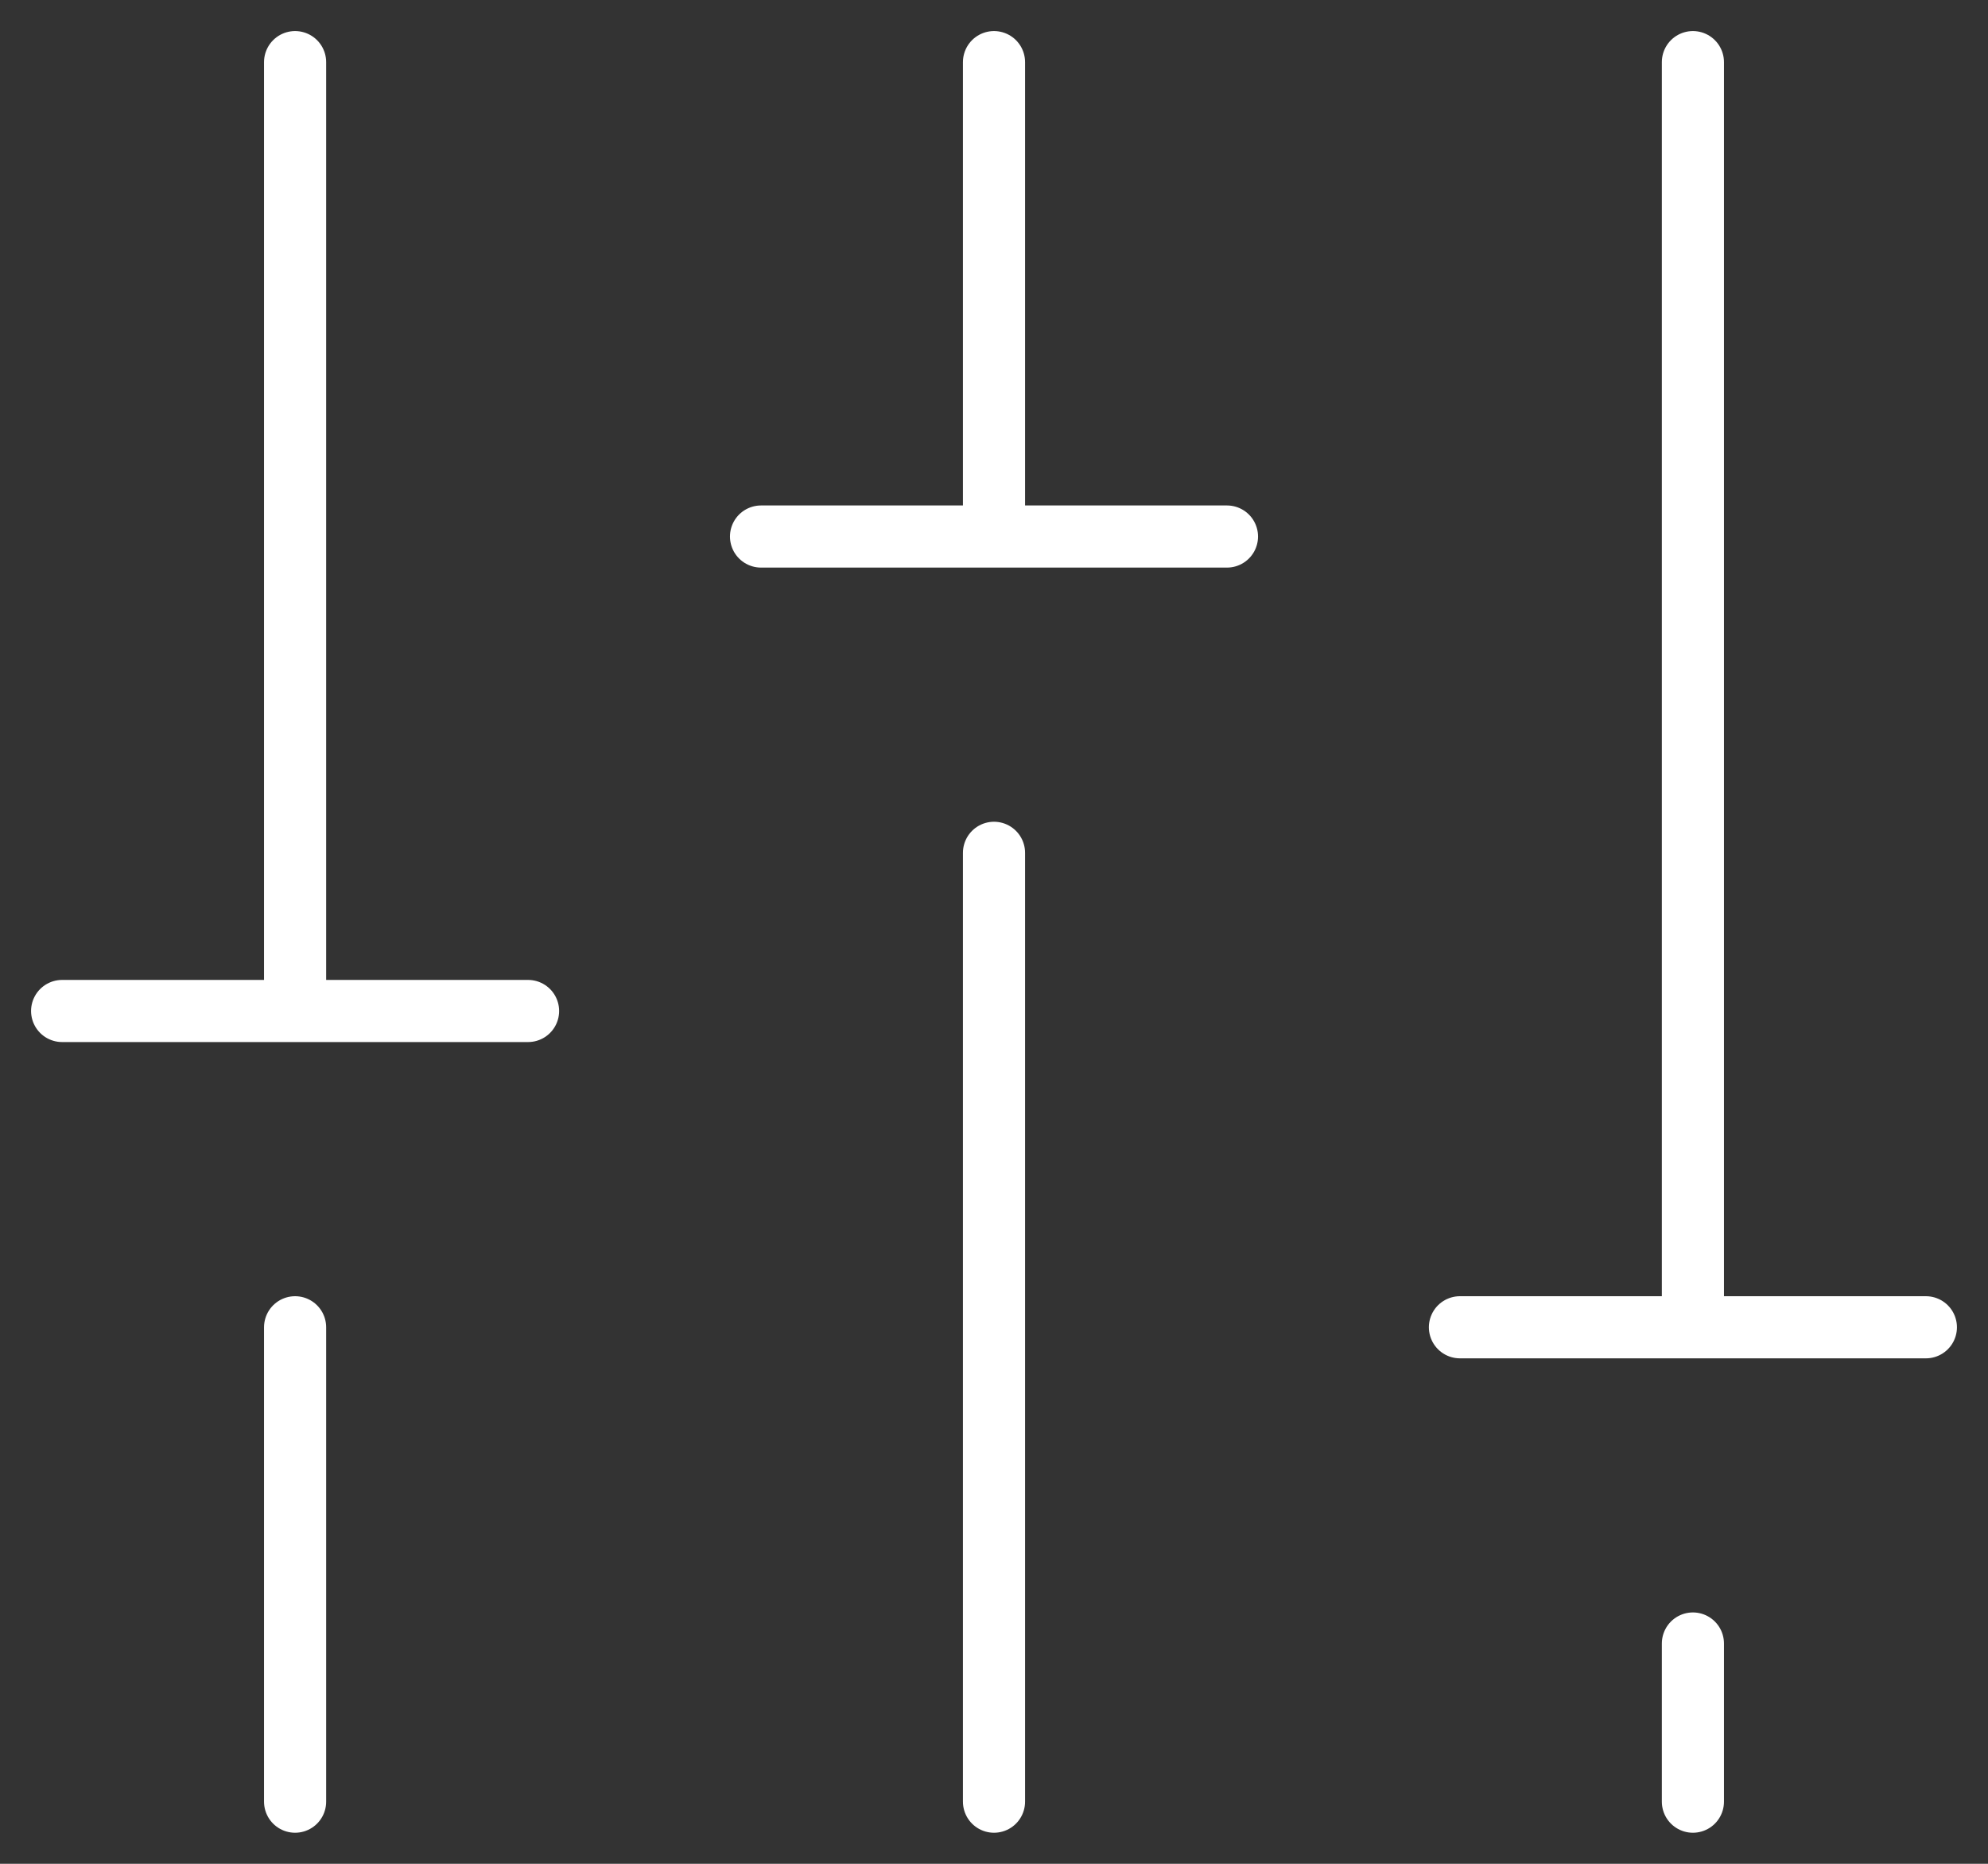 <svg width="32" height="30" viewBox="0 0 32 30" fill="none" xmlns="http://www.w3.org/2000/svg">
<rect x="0" y="0" width="32" height="30" fill="#333333" stroke="none"/>
<path d="M16 13.727V29M16 1V8.636M27.25 26.454V29M27.25 1V21.364M31 21.364H23.5M4.75 21.364V29M4.75 1V16.273M1 16.273H8.5M19.75 8.636H12.25" stroke="white" stroke-linecap="round" stroke-linejoin="round"/>
</svg>

